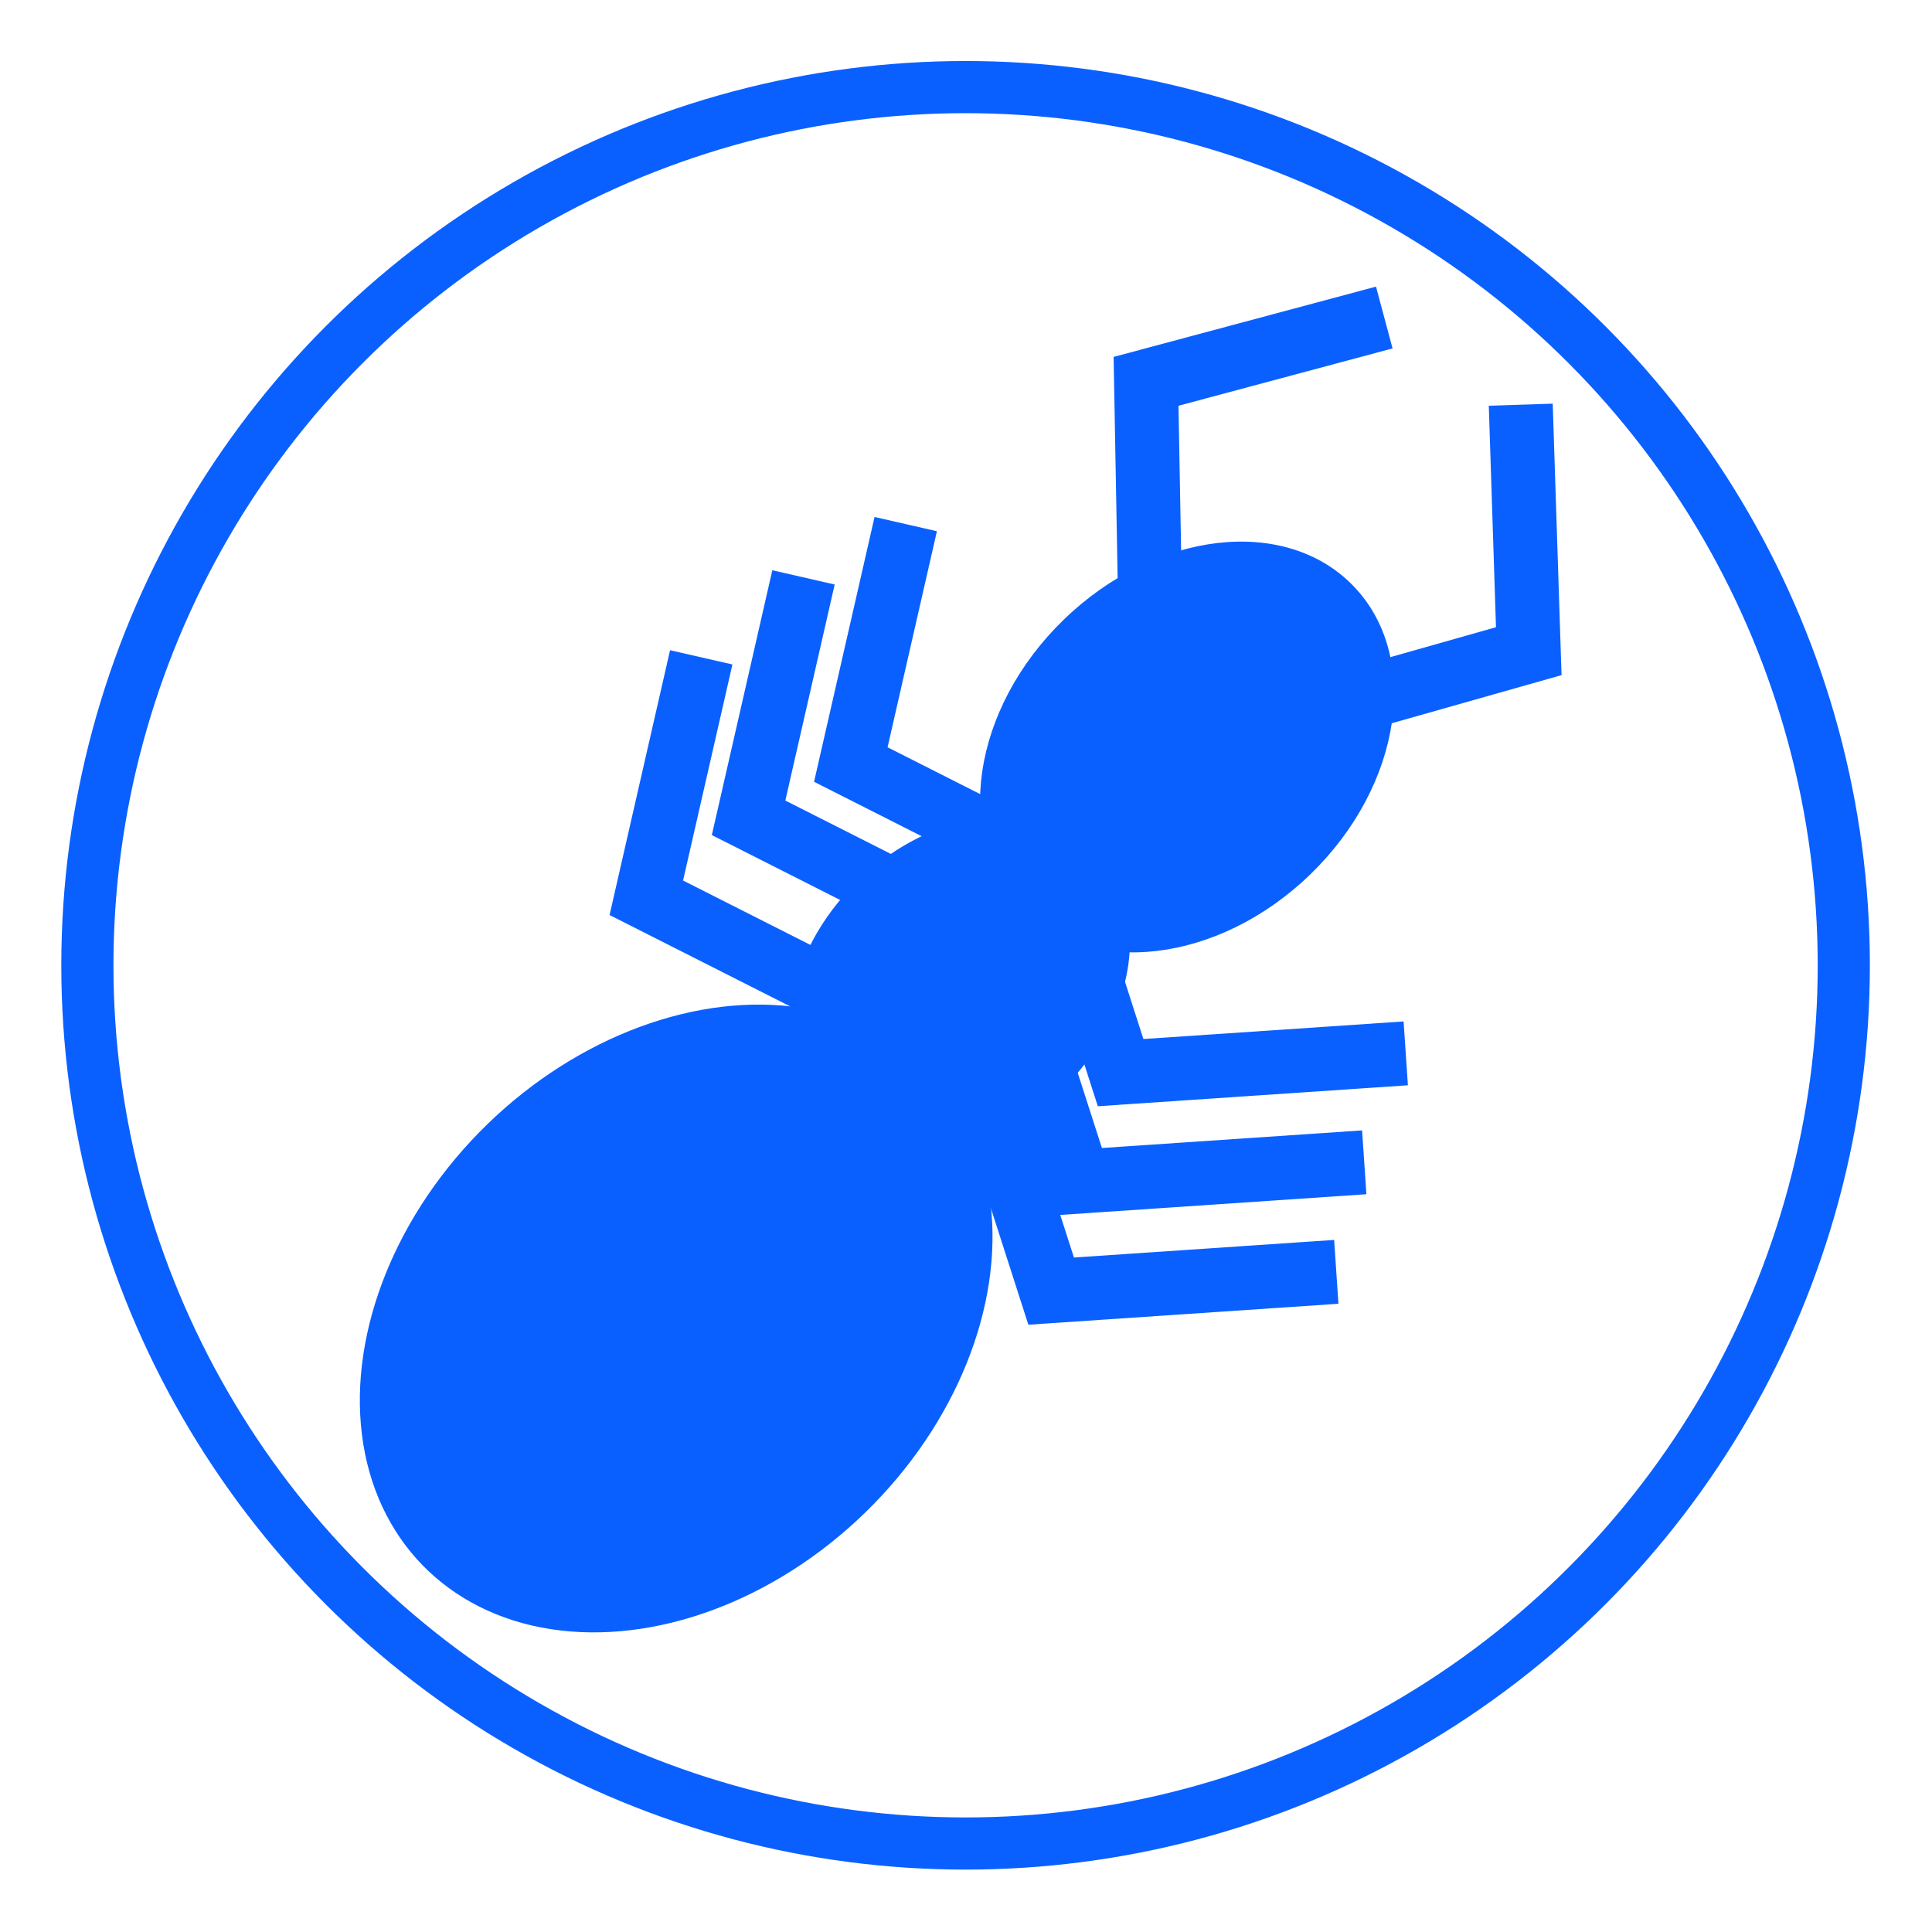 <?xml version="1.0" encoding="UTF-8" standalone="no"?>
<svg
   xmlns:dc="http://purl.org/dc/elements/1.1/"
   xmlns:cc="http://creativecommons.org/ns#"
   xmlns:rdf="http://www.w3.org/1999/02/22-rdf-syntax-ns#"
   xmlns:svg="http://www.w3.org/2000/svg"
   xmlns="http://www.w3.org/2000/svg"
   xmlns:sodipodi="http://sodipodi.sourceforge.net/DTD/sodipodi-0.dtd"
   xmlns:inkscape="http://www.inkscape.org/namespaces/inkscape"
   width="35"
   height="35"
   viewBox="0 0 9.26 9.26"
   version="1.1"
   id="svg8"
   inkscape:version="1.0 (4035a4f, 2020-05-01)"
   sodipodi:docname="antlightblue.svg"
   inkscape:export-filename="/Users/benjamin/Pictures/antBig.png"
   inkscape:export-xdpi="260.00488"
   inkscape:export-ydpi="260.00488">
  <defs
     id="defs2" />
  <sodipodi:namedview
     units="px"
     id="base"
     pagecolor="#ffffff"
     bordercolor="#666666"
     borderopacity="1.0"
     inkscape:pageopacity="0.0"
     inkscape:pageshadow="2"
     inkscape:zoom="12.630203"
     inkscape:cx="16.507949"
     inkscape:cy="17.407535"
     inkscape:document-units="mm"
     inkscape:current-layer="g1914"
     inkscape:document-rotation="0"
     showgrid="false"
     fit-margin-top="0"
     fit-margin-left="0"
     fit-margin-right="0"
     fit-margin-bottom="0"
     inkscape:window-width="1440"
     inkscape:window-height="806"
     inkscape:window-x="0"
     inkscape:window-y="23"
     inkscape:window-maximized="0" />
  <g
     inkscape:label="Layer 1"
     inkscape:groupmode="layer"
     id="layer1"
     transform="translate(-40.077,-102.065)">
    <g
       transform="matrix(0.192,0,0,0.192,32.513,82.598)"
       id="g1914">
      <circle
         cy="125.488"
         cx="63.5"
         id="path833"
         style="fill:none;stroke:#0a60ff;stroke-width:1.302;stroke-miterlimit:4;stroke-dasharray:none;stroke-opacity:1"
         r="21.923" />
      <g
         style="fill:#0a60ff;fill-opacity:1"
         id="g1955">
        <ellipse
           style="fill:#0a60ff;stroke:none;stroke-width:6.284;stroke-linecap:round;stroke-linejoin:round;stroke-miterlimit:4;stroke-dasharray:none;fill-opacity:1"
           id="path891"
           cx="134.212"
           cy="34.077"
           rx="4.425"
           ry="5.779"
           transform="rotate(45.852)" />
        <ellipse
           transform="rotate(45.852)"
           ry="4.761"
           rx="3.645"
           cy="42.304"
           cx="134.531"
           id="path891-7"
           style="fill:#0a60ff;stroke:none;stroke-width:5.178;stroke-linecap:round;stroke-linejoin:round;stroke-miterlimit:4;stroke-dasharray:none;fill-opacity:1" />
        <ellipse
           style="fill:#0a60ff;stroke:none;stroke-width:9.605;stroke-linecap:round;stroke-linejoin:round;stroke-miterlimit:4;stroke-dasharray:none;fill-opacity:1"
           id="ellipse908"
           cx="135.566"
           cy="53.165"
           rx="6.763"
           ry="8.833"
           transform="rotate(45.852)" />
      </g>
      <path
         inkscape:connector-curvature="0"
         id="path910"
         d="m 68.135,118.043 -0.13,-7.133 5.947,-1.593"
         style="fill:none;stroke:#0a60ff;stroke-width:1.597;stroke-linecap:butt;stroke-linejoin:miter;stroke-miterlimit:4;stroke-dasharray:none;stroke-opacity:1" />
      <path
         style="fill:none;stroke:#0a60ff;stroke-width:1.597;stroke-linecap:butt;stroke-linejoin:miter;stroke-miterlimit:4;stroke-dasharray:none;stroke-opacity:1"
         d="m 70.695,119.591 6.864,-1.945 -0.2,-6.153"
         id="path914"
         inkscape:connector-curvature="0" />
      <path
         style="fill:none;stroke:#0a60ff;stroke-width:1.597;stroke-linecap:butt;stroke-linejoin:miter;stroke-miterlimit:4;stroke-dasharray:none;stroke-opacity:1"
         d="m 67.001,123.696 -6.366,-3.22 1.371,-6.002"
         id="path931"
         inkscape:connector-curvature="0" />
      <path
         inkscape:connector-curvature="0"
         id="path933"
         d="m 64.449,125.026 -6.366,-3.22 1.371,-6.002"
         style="fill:none;stroke:#0a60ff;stroke-width:1.597;stroke-linecap:butt;stroke-linejoin:miter;stroke-miterlimit:4;stroke-dasharray:none;stroke-opacity:1" />
      <path
         style="fill:none;stroke:#0a60ff;stroke-width:1.597;stroke-linecap:butt;stroke-linejoin:miter;stroke-miterlimit:4;stroke-dasharray:none;stroke-opacity:1"
         d="m 61.896,127.022 -6.366,-3.22 1.371,-6.002"
         id="path935"
         inkscape:connector-curvature="0" />
      <path
         inkscape:connector-curvature="0"
         id="path937"
         d="m 74.488,127.686 -7.118,0.481 -1.885,-5.861"
         style="fill:none;stroke:#0a60ff;stroke-width:1.597;stroke-linecap:butt;stroke-linejoin:miter;stroke-miterlimit:4;stroke-dasharray:none;stroke-opacity:1" />
      <path
         style="fill:none;stroke:#0a60ff;stroke-width:1.597;stroke-linecap:butt;stroke-linejoin:miter;stroke-miterlimit:4;stroke-dasharray:none;stroke-opacity:1"
         d="m 73.452,130.406 -7.118,0.481 -1.885,-5.861"
         id="path939"
         inkscape:connector-curvature="0" />
      <path
         inkscape:connector-curvature="0"
         id="path941"
         d="m 72.754,133.14 -7.118,0.481 -1.885,-5.861"
         style="fill:none;stroke:#0a60ff;stroke-width:1.597;stroke-linecap:butt;stroke-linejoin:miter;stroke-miterlimit:4;stroke-dasharray:none;stroke-opacity:1" />
    </g>
  </g>
</svg>
